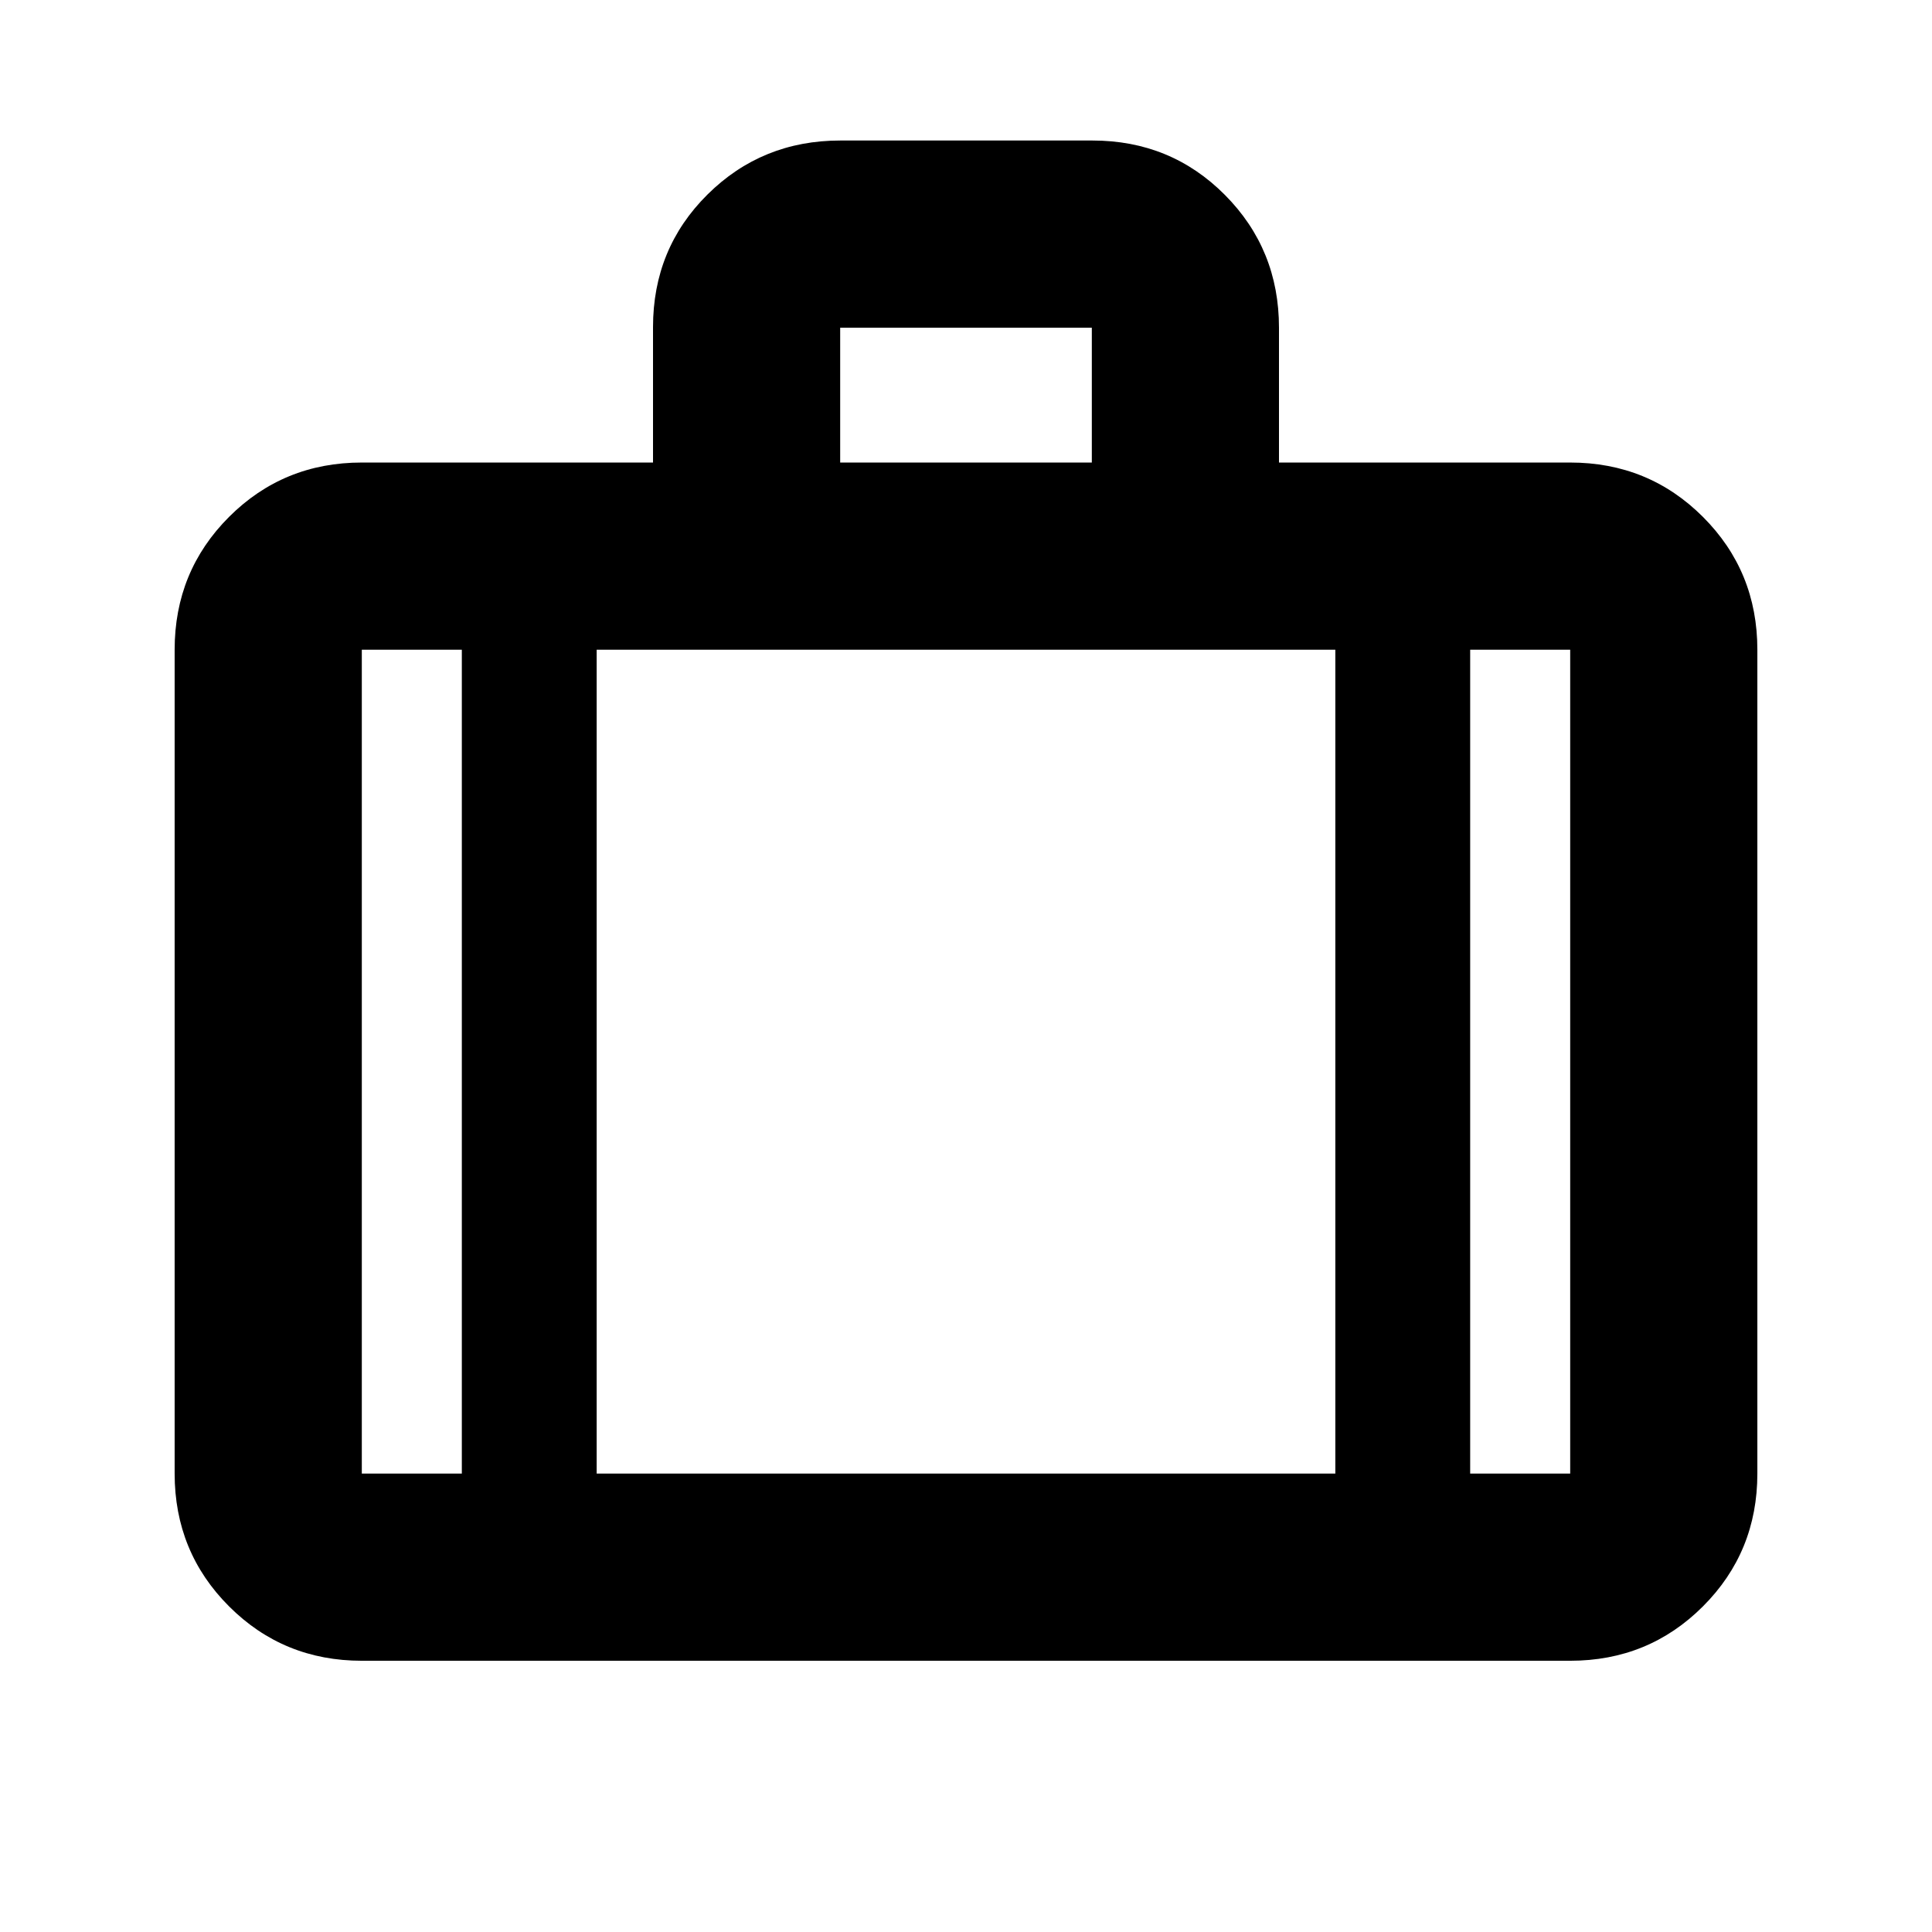 <svg xmlns="http://www.w3.org/2000/svg" height="20" viewBox="0 -960 960 960" width="20"><path d="M179.78-134.78q-38.94 0-65.97-27.03t-27.03-65.97v-409.39q0-38.95 27.03-65.98 27.03-27.02 65.97-27.02h144.7v-67.26q0-39.05 27.05-65.9 27.06-26.85 66.04-26.85h125.22q38.97 0 65.85 27.03 26.88 27.03 26.88 65.98v67h144.7q38.94 0 65.97 27.02 27.03 27.03 27.03 65.98v409.39q0 38.94-27.03 65.97t-65.97 27.03H179.78Zm237.7-595.39h125.04v-67H417.48v67Zm-188 93h-49.7v409.39h49.7v-409.39Zm434.04 409.39v-409.39H296.48v409.39h367.04Zm67-409.39v409.39h49.7v-409.39h-49.7ZM480-423.8Z"/></svg>